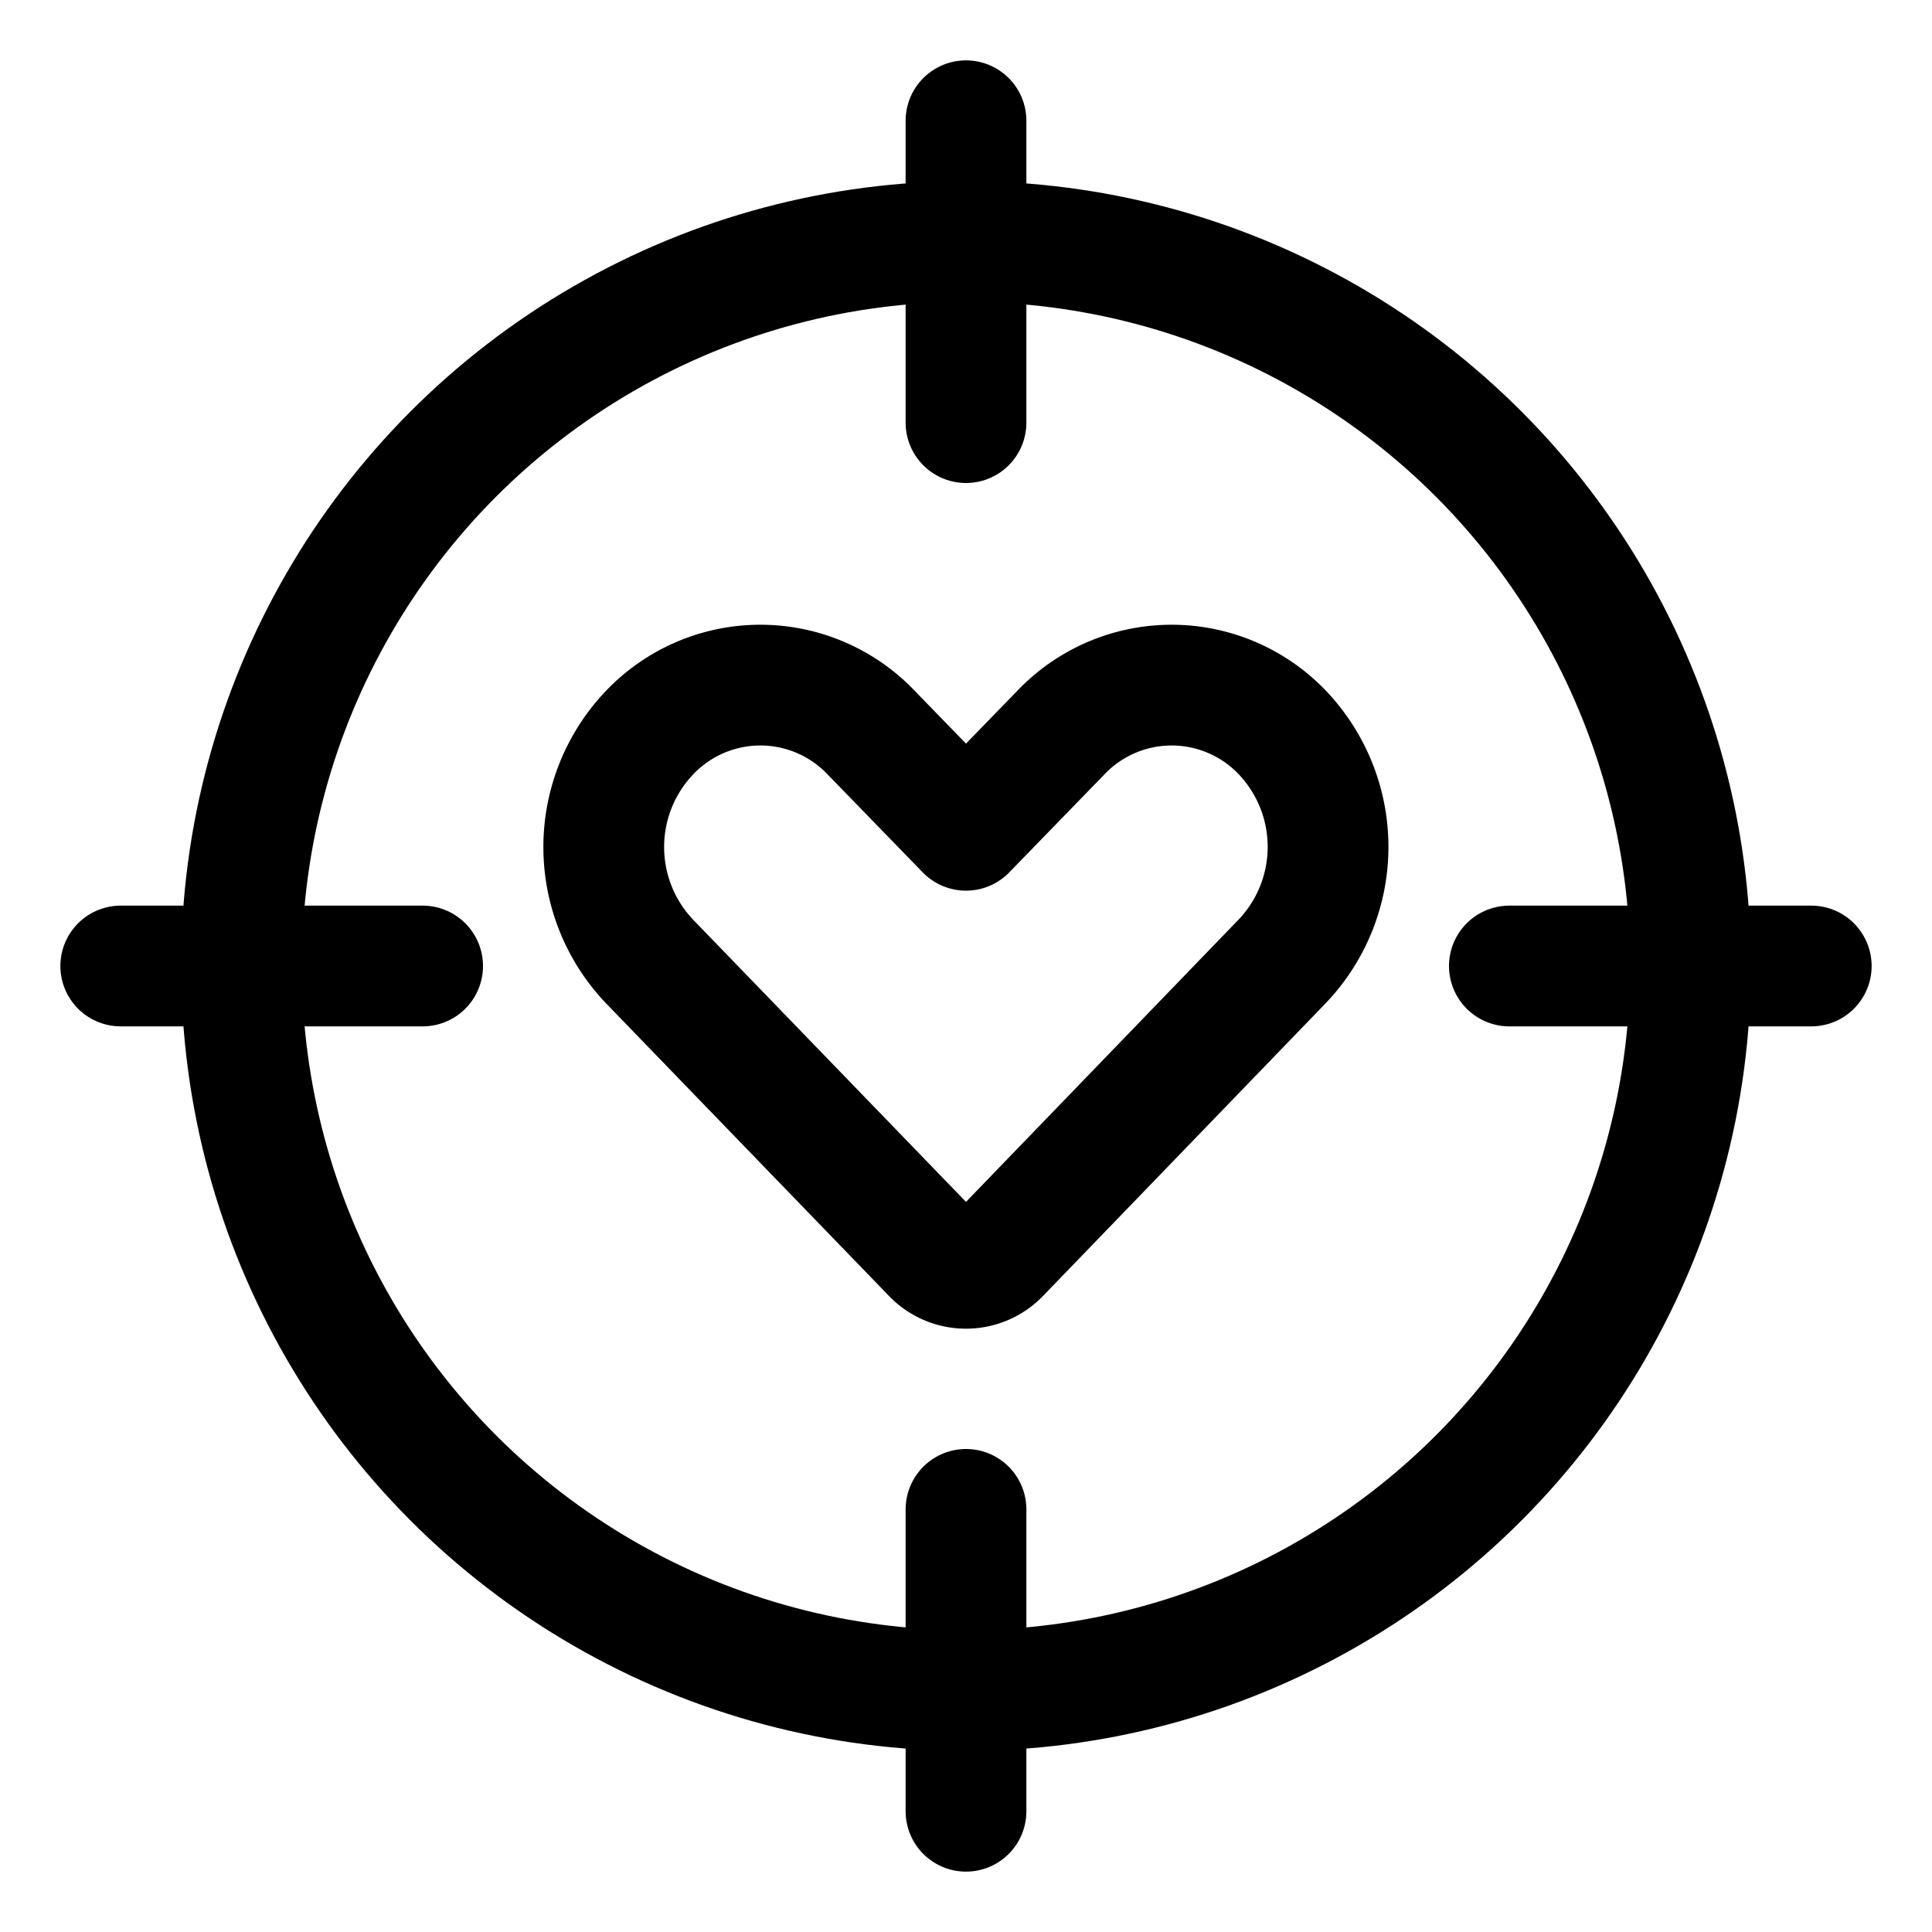 <svg xmlns="http://www.w3.org/2000/svg" viewBox="0 0 24 24"><defs><style>.a{fill:none;stroke:currentColor;stroke-linecap:round;stroke-linejoin:round;stroke-width:1.5px;}</style></defs><title>dating-target-1</title><path class="a" d="M15.93,9.1a1.9,1.9,0,0,0-2.751,0L12,10.314,10.821,9.1a1.9,1.9,0,0,0-2.751,0,2.06,2.06,0,0,0,0,2.845l3.511,3.631a.579.579,0,0,0,.838,0L15.93,11.94A2.06,2.06,0,0,0,15.93,9.1Z"/><circle class="a" cx="12" cy="12" r="9"/><line class="a" x1="12" y1="1.5" x2="12" y2="5.25"/><line class="a" x1="12" y1="18.75" x2="12" y2="22.5"/><line class="a" x1="22.5" y1="12" x2="18.75" y2="12"/><line class="a" x1="5.25" y1="12" x2="1.5" y2="12"/></svg>